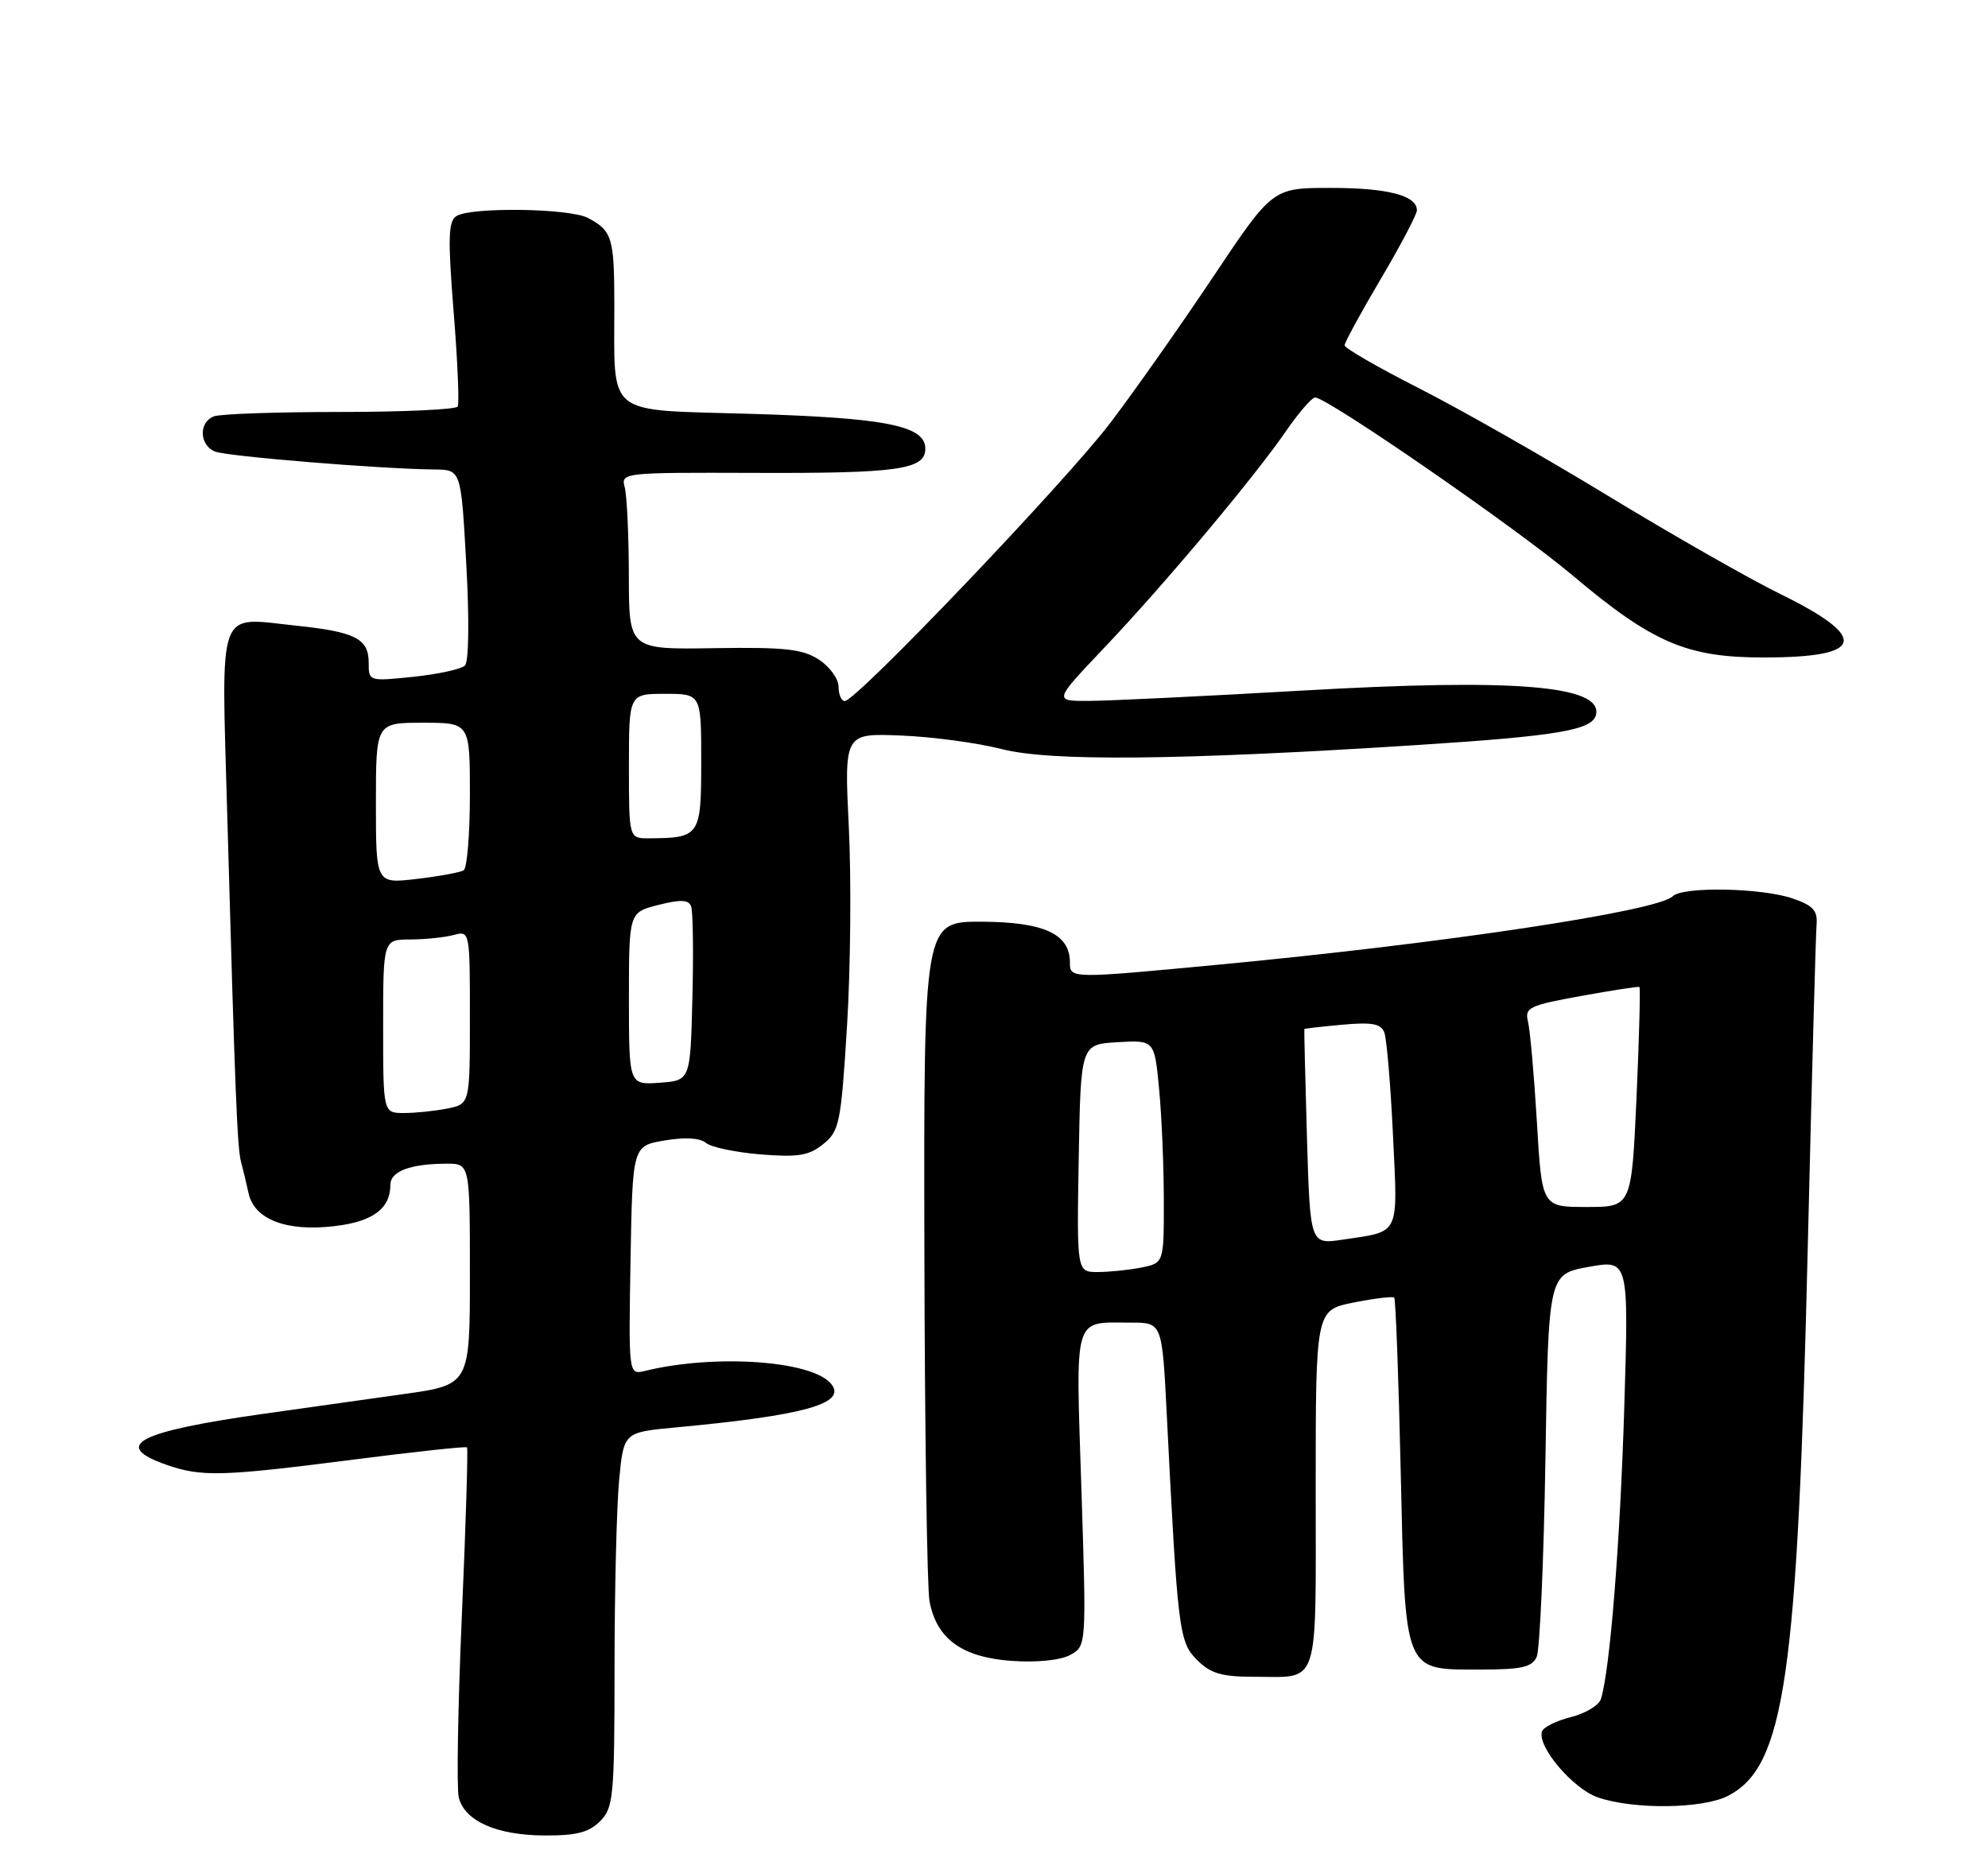 <?xml version="1.0" encoding="UTF-8" standalone="no"?>
<!DOCTYPE svg PUBLIC "-//W3C//DTD SVG 1.1//EN" "http://www.w3.org/Graphics/SVG/1.1/DTD/svg11.dtd" >
<svg xmlns="http://www.w3.org/2000/svg" xmlns:xlink="http://www.w3.org/1999/xlink" version="1.1" viewBox="0 0 275 256">
 <g >
 <path fill="currentColor"
d=" M 83.00 252.00 C 84.86 250.14 85.00 248.66 85.01 230.75 C 85.01 220.16 85.30 208.50 85.64 204.84 C 86.27 198.18 86.27 198.18 93.39 197.51 C 111.34 195.84 117.23 194.19 114.96 191.46 C 112.30 188.25 98.91 187.32 89.22 189.68 C 86.95 190.23 86.95 190.23 87.22 174.39 C 87.50 158.55 87.50 158.55 91.92 157.80 C 94.75 157.32 96.83 157.44 97.66 158.14 C 98.39 158.74 101.80 159.45 105.24 159.73 C 110.43 160.14 111.91 159.90 113.89 158.29 C 116.12 156.49 116.34 155.39 117.17 141.93 C 117.66 133.99 117.77 121.64 117.42 114.48 C 116.78 101.45 116.78 101.45 124.64 101.77 C 128.96 101.94 135.24 102.79 138.59 103.65 C 145.28 105.36 162.93 105.20 195.65 103.11 C 215.65 101.83 220.37 101.02 220.79 98.83 C 221.56 94.84 209.46 93.86 180.16 95.55 C 166.60 96.33 153.31 96.97 150.62 96.98 C 145.75 97.00 145.75 97.00 152.71 89.67 C 161.01 80.93 173.50 66.05 177.92 59.61 C 179.67 57.08 181.47 55.00 181.92 55.00 C 183.62 55.00 209.79 73.08 217.48 79.57 C 228.60 88.95 233.33 90.98 244.00 90.97 C 257.94 90.97 258.65 88.27 246.29 82.20 C 242.00 80.10 231.30 73.99 222.50 68.64 C 213.70 63.28 201.89 56.56 196.25 53.70 C 190.62 50.84 186.01 48.18 186.00 47.78 C 186.00 47.39 188.25 43.25 191.00 38.60 C 193.75 33.94 196.00 29.67 196.00 29.10 C 196.00 27.05 191.97 26.00 184.09 26.00 C 176.04 26.00 176.04 26.00 167.85 38.25 C 163.35 44.99 156.94 54.10 153.60 58.50 C 147.45 66.60 118.45 97.00 116.86 97.00 C 116.39 97.00 116.00 96.11 116.00 95.02 C 116.00 93.94 114.78 92.25 113.29 91.27 C 111.03 89.80 108.60 89.53 98.79 89.68 C 87.00 89.87 87.00 89.87 86.99 79.68 C 86.98 74.08 86.72 68.57 86.42 67.43 C 85.87 65.40 86.14 65.37 104.18 65.43 C 124.24 65.51 128.00 64.98 128.00 62.08 C 128.00 58.90 122.56 57.82 103.85 57.26 C 83.47 56.65 85.01 57.89 84.98 42.12 C 84.97 32.87 84.68 31.92 81.32 30.15 C 78.77 28.81 65.14 28.62 63.13 29.90 C 62.01 30.61 61.94 32.95 62.75 43.13 C 63.30 49.93 63.55 55.84 63.31 56.25 C 63.08 56.66 55.75 57.00 47.02 57.00 C 38.30 57.00 30.45 57.27 29.58 57.61 C 27.46 58.42 27.57 61.61 29.75 62.48 C 31.44 63.15 52.69 64.89 60.14 64.96 C 63.78 65.00 63.78 65.00 64.50 78.08 C 64.93 85.69 64.85 91.55 64.32 92.08 C 63.82 92.58 60.62 93.28 57.21 93.64 C 51.02 94.28 51.00 94.28 51.00 91.68 C 51.00 88.37 49.13 87.42 40.98 86.57 C 29.88 85.41 30.62 83.38 31.44 112.91 C 32.51 151.13 32.82 158.82 33.34 160.75 C 33.60 161.71 34.08 163.68 34.39 165.12 C 35.19 168.74 39.65 170.44 46.28 169.65 C 51.58 169.03 54.00 167.23 54.00 163.93 C 54.00 162.07 56.74 161.03 61.75 161.01 C 65.00 161.00 65.00 161.00 65.00 176.31 C 65.00 191.61 65.00 191.61 55.75 192.90 C 50.66 193.61 42.07 194.82 36.65 195.59 C 18.98 198.08 15.33 199.99 23.08 202.69 C 27.85 204.36 30.76 204.28 48.61 201.99 C 57.24 200.88 64.44 200.10 64.60 200.26 C 64.76 200.42 64.44 210.88 63.89 223.50 C 63.34 236.12 63.15 247.46 63.46 248.70 C 64.28 251.96 68.66 253.91 75.25 253.96 C 79.70 253.99 81.45 253.55 83.00 252.00 Z  M 239.03 248.48 C 246.88 244.42 248.65 232.29 250.07 172.50 C 250.62 149.40 251.17 129.38 251.28 128.02 C 251.46 126.00 250.85 125.31 248.00 124.32 C 243.70 122.84 232.77 122.63 231.39 124.01 C 229.33 126.07 199.64 130.54 168.50 133.48 C 148.02 135.42 148.00 135.42 148.00 133.15 C 148.00 129.23 144.41 127.57 135.83 127.53 C 127.78 127.50 127.78 127.50 127.87 172.89 C 127.92 197.86 128.24 219.76 128.58 221.56 C 129.55 226.74 133.06 229.30 139.87 229.80 C 143.38 230.05 146.63 229.73 148.01 229.00 C 150.29 227.77 150.29 227.77 149.59 206.02 C 148.80 181.56 148.37 183.00 156.46 183.00 C 160.76 183.00 160.76 183.00 161.40 195.75 C 162.91 225.70 163.09 227.18 165.59 229.68 C 167.45 231.54 168.99 232.00 173.37 232.00 C 182.67 232.00 182.00 234.03 182.00 206.03 C 182.00 181.27 182.00 181.27 187.25 180.22 C 190.14 179.65 192.66 179.34 192.86 179.54 C 193.06 179.73 193.47 190.56 193.76 203.60 C 194.41 231.85 194.06 231.00 204.89 231.00 C 210.49 231.00 211.93 230.67 212.57 229.25 C 213.00 228.29 213.55 215.98 213.78 201.90 C 214.19 176.30 214.19 176.30 219.75 175.29 C 225.31 174.29 225.31 174.29 224.68 194.89 C 224.10 213.64 222.71 231.02 221.46 235.08 C 221.19 235.94 219.33 237.07 217.31 237.58 C 215.30 238.08 213.49 238.98 213.30 239.57 C 212.62 241.65 217.58 247.50 221.03 248.69 C 225.98 250.40 235.55 250.28 239.03 248.48 Z  M 53.00 142.00 C 53.00 130.00 53.00 130.00 56.75 129.99 C 58.81 129.98 61.51 129.70 62.75 129.37 C 64.99 128.77 65.00 128.81 65.00 140.76 C 65.00 152.75 65.00 152.75 61.88 153.38 C 60.16 153.72 57.46 154.00 55.88 154.00 C 53.00 154.00 53.00 154.00 53.00 142.00 Z  M 87.00 138.18 C 87.00 126.24 87.00 126.24 91.07 125.21 C 94.14 124.43 95.25 124.48 95.60 125.40 C 95.86 126.07 95.94 131.77 95.78 138.06 C 95.50 149.50 95.50 149.50 91.25 149.81 C 87.00 150.11 87.00 150.11 87.00 138.18 Z  M 52.00 111.14 C 52.00 100.00 52.00 100.00 58.50 100.00 C 65.00 100.00 65.00 100.00 65.00 109.94 C 65.00 115.41 64.61 120.12 64.14 120.42 C 63.66 120.71 60.73 121.25 57.64 121.61 C 52.00 122.28 52.00 122.28 52.00 111.14 Z  M 87.00 106.00 C 87.00 96.00 87.00 96.00 92.00 96.00 C 97.00 96.00 97.00 96.00 97.00 105.38 C 97.00 115.69 96.82 115.95 89.75 115.99 C 87.00 116.00 87.00 116.00 87.00 106.00 Z  M 149.22 160.25 C 149.50 144.50 149.50 144.50 154.60 144.20 C 159.70 143.91 159.70 143.91 160.34 150.70 C 160.70 154.44 160.99 161.38 160.99 166.12 C 161.00 174.75 161.00 174.75 157.88 175.38 C 156.16 175.72 153.44 176.00 151.85 176.00 C 148.95 176.00 148.95 176.00 149.22 160.25 Z  M 180.79 157.35 C 180.56 149.18 180.39 142.45 180.43 142.38 C 180.47 142.31 182.84 142.04 185.70 141.78 C 189.77 141.41 191.03 141.64 191.49 142.84 C 191.82 143.69 192.36 150.07 192.69 157.03 C 193.36 171.16 193.77 170.31 185.74 171.52 C 181.23 172.19 181.23 172.19 180.79 157.35 Z  M 212.60 155.25 C 212.21 148.79 211.66 142.54 211.37 141.37 C 210.89 139.41 211.48 139.12 218.67 137.81 C 222.98 137.03 226.63 136.47 226.78 136.56 C 226.93 136.65 226.75 143.54 226.38 151.86 C 225.69 167.00 225.69 167.00 219.49 167.00 C 213.29 167.00 213.29 167.00 212.60 155.25 Z "/>
</g>
</svg>